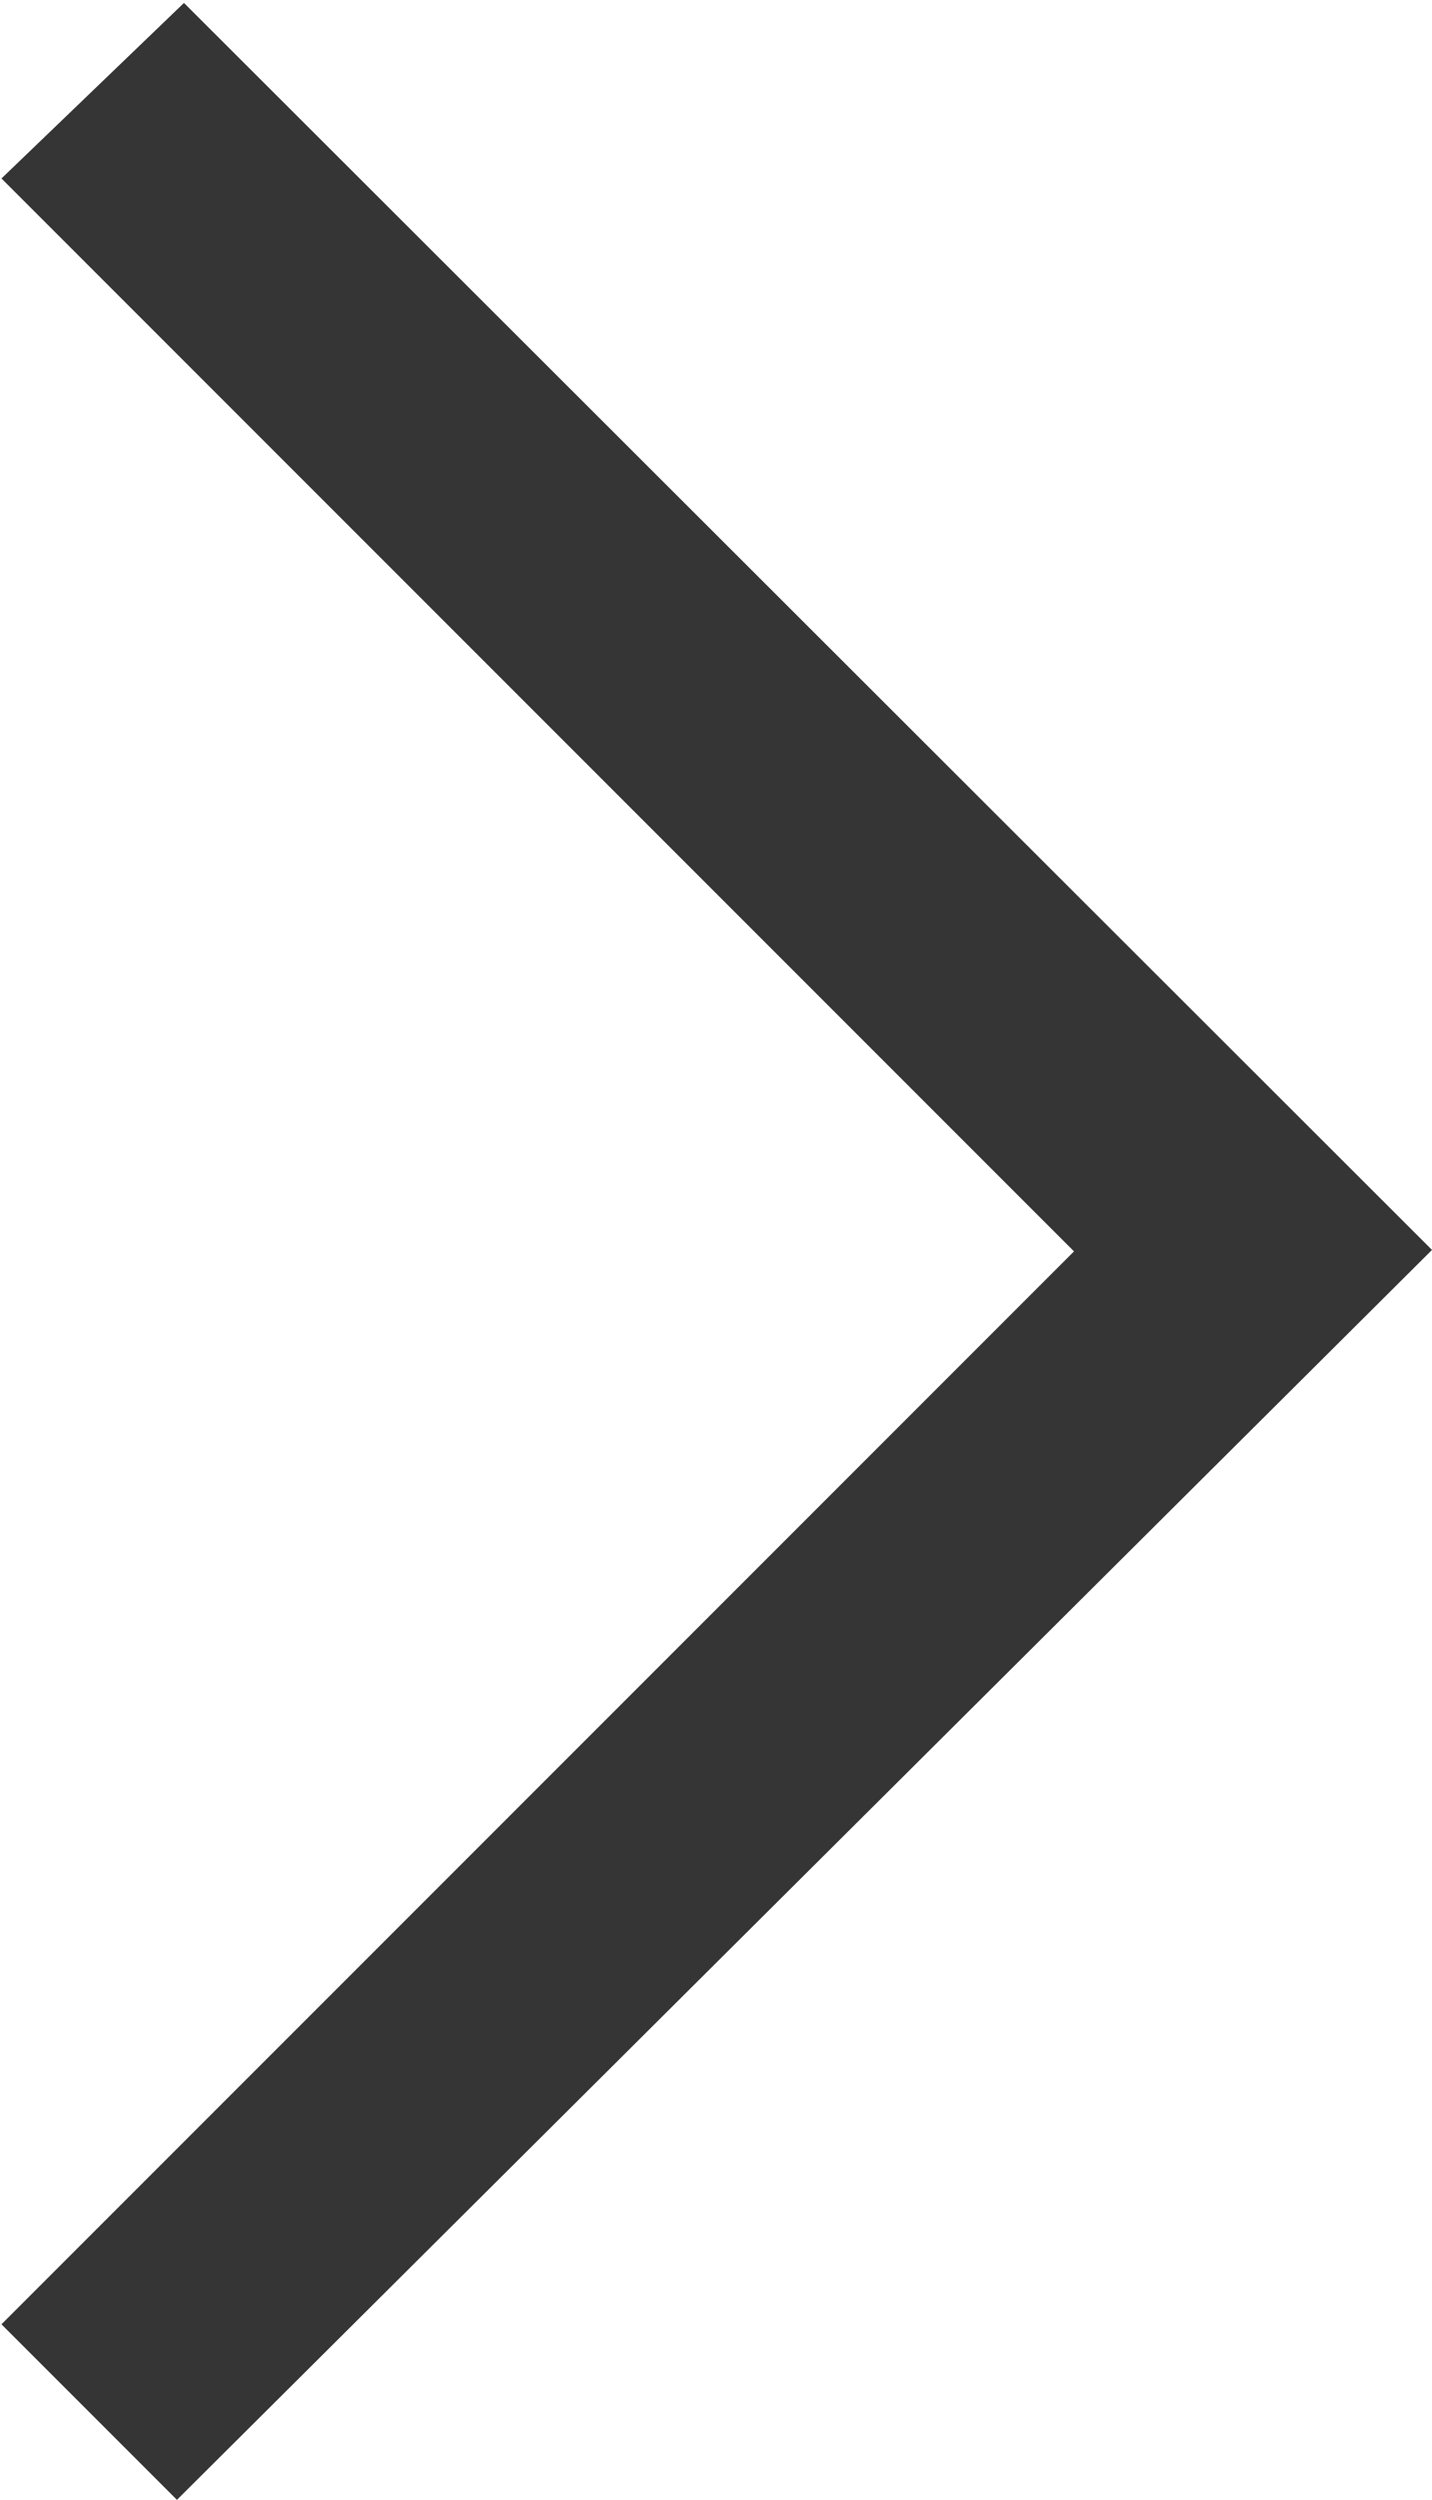 <svg xmlns="http://www.w3.org/2000/svg" width="4.896" height="8.544" viewBox="0 0 4.896 8.544">
  <path id="expand_more_FILL0_wght300_GRAD0_opsz48" d="M16.972,22.046,12.7,17.755l.6-.6,3.667,3.667,3.667-3.667.6.624Z" transform="translate(-17.15 21.244) rotate(-90)" fill="#353535"/>
</svg>
